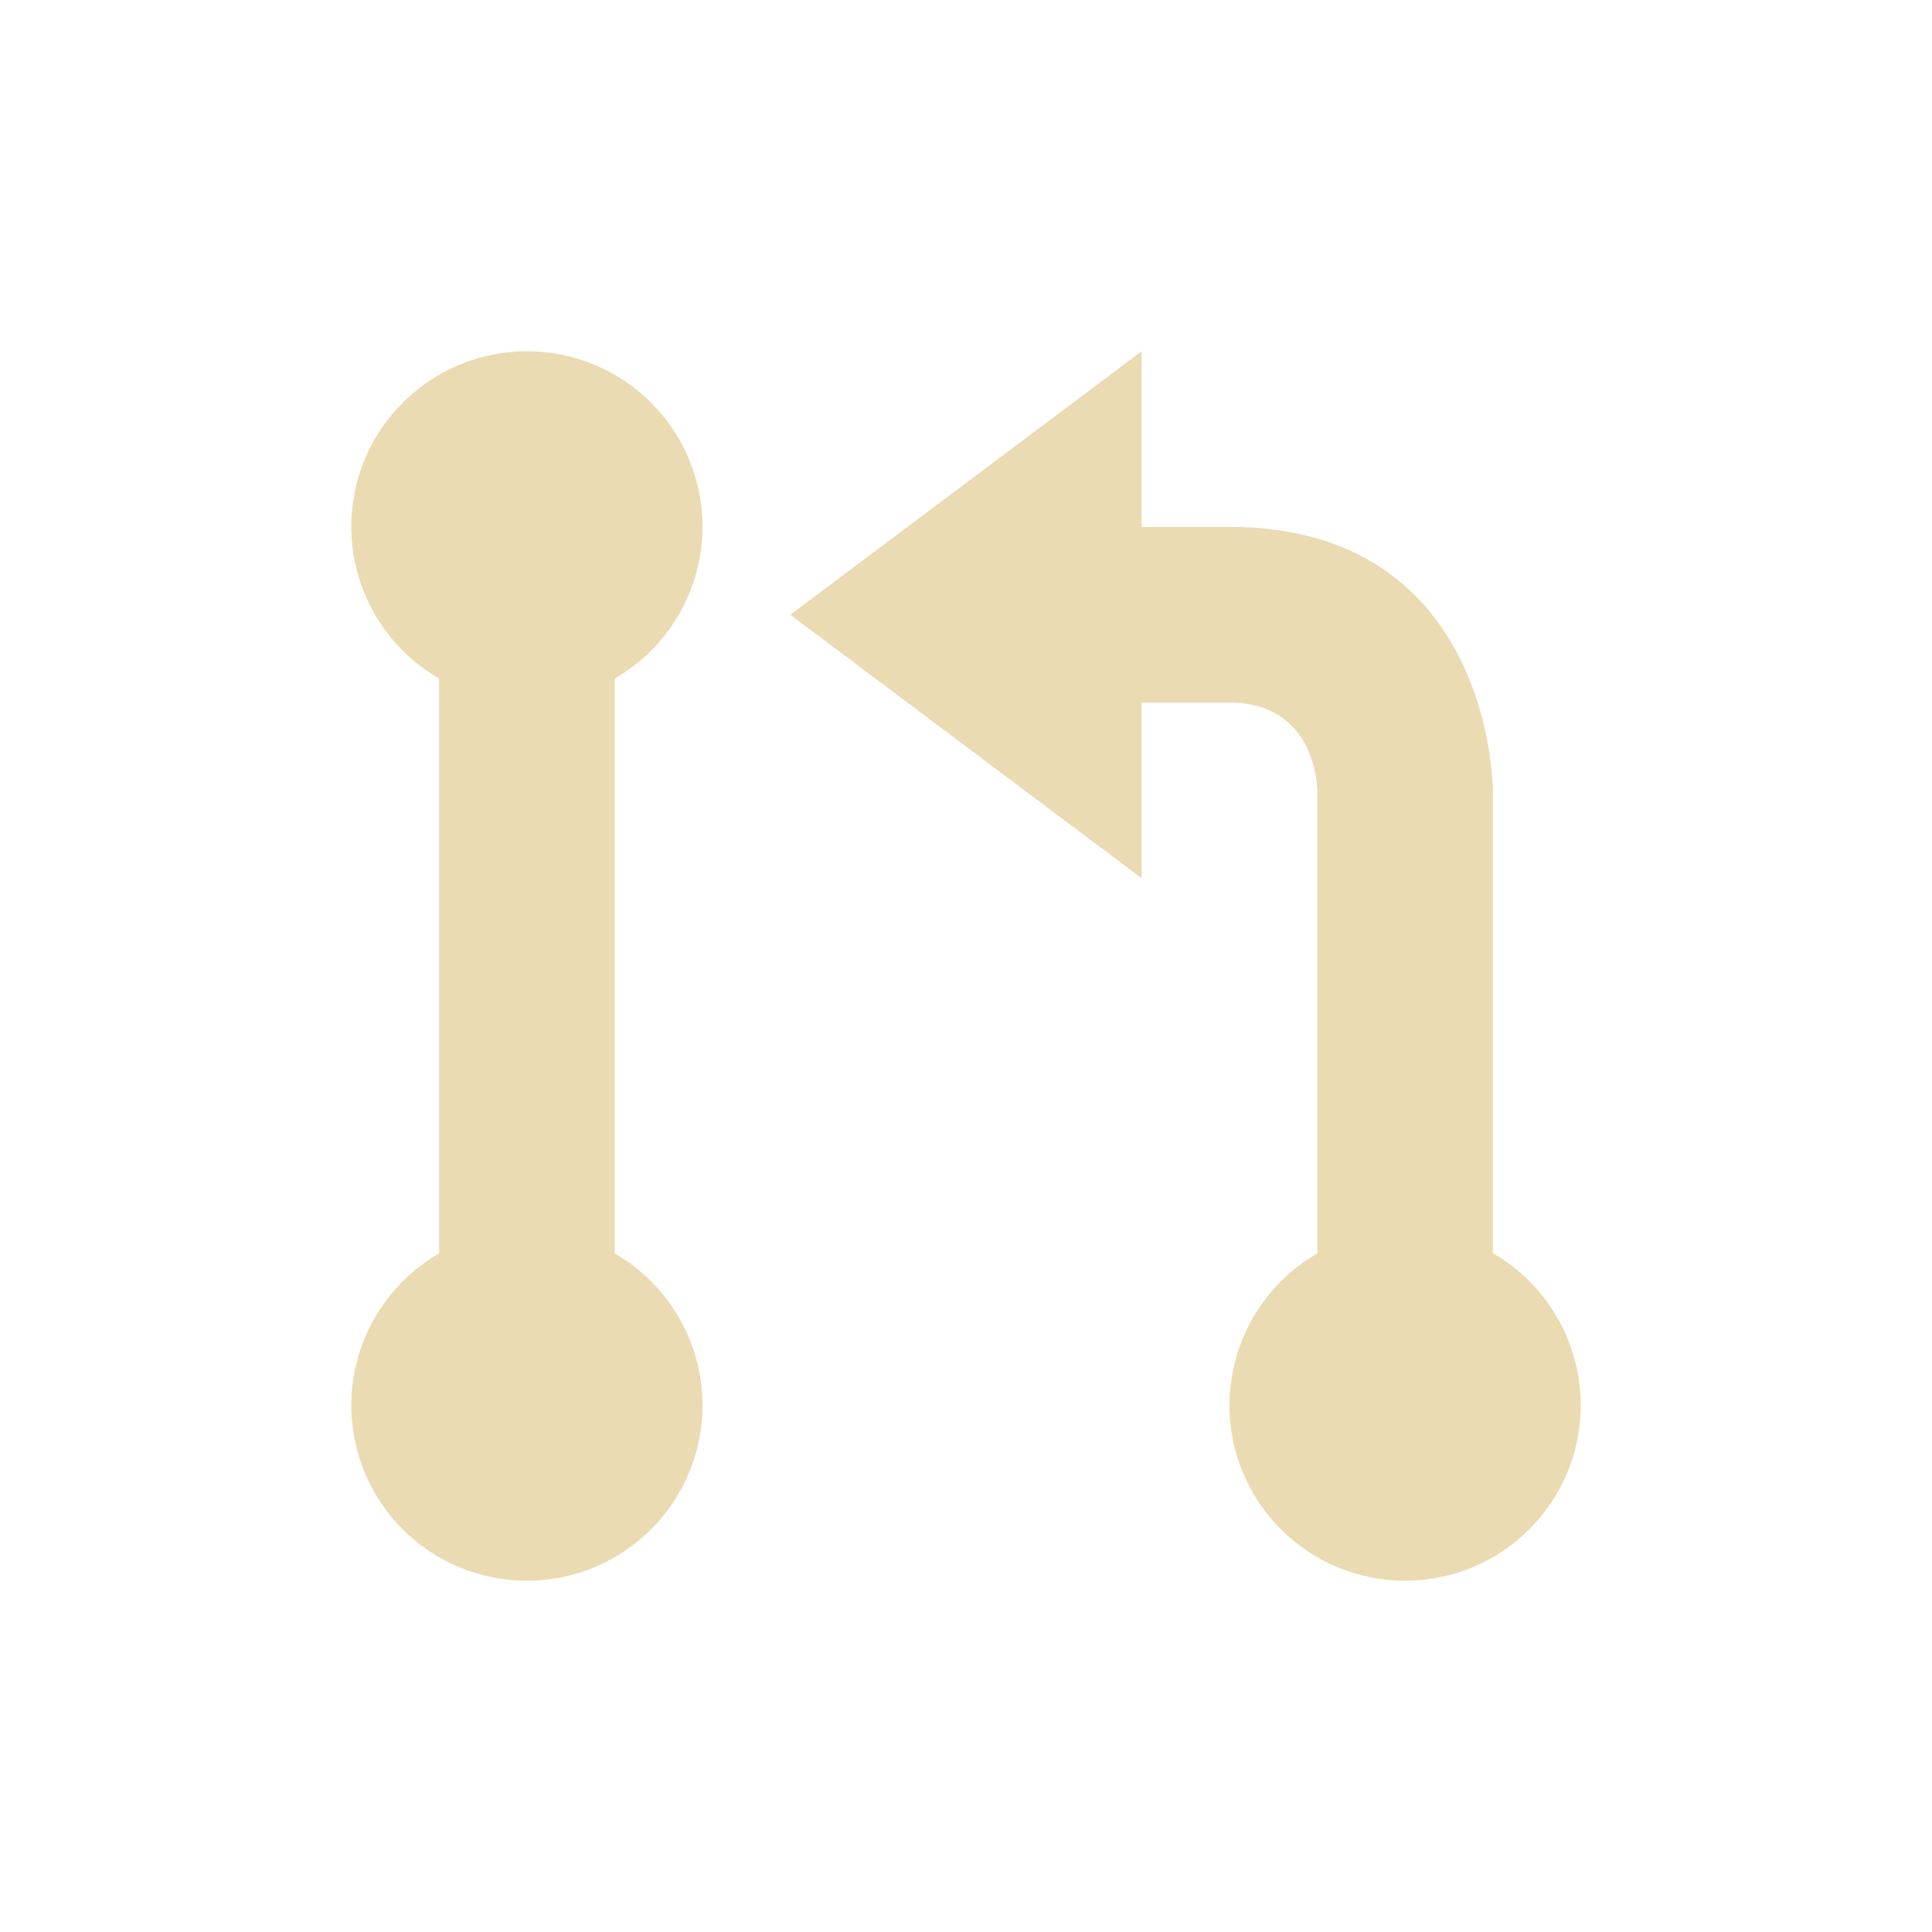<svg width="22" height="22" version="1.1" viewBox="0 0 22 22" xmlns="http://www.w3.org/2000/svg">
  <defs>
    <style type="text/css">.ColorScheme-Text { color:#ebdbb2; } .ColorScheme-Highlight { color:#458588; }</style>
  </defs>
  <path class="ColorScheme-Text" d="m6 4c-1.105 0-2 0.895-2 2 0.002 0.713 0.383 1.371 1 1.727v6.546c-0.617 0.356-0.998 1.014-1 1.727 0 1.105 0.895 2 2 2 1.105 0 2-0.895 2-2-0.002-0.713-0.383-1.371-1-1.727v-6.546c0.617-0.356 0.998-1.014 1-1.727 0-1.105-0.895-2-2-2zm7 0-4 3 4 3v-2h1c1 0 1 1 1 1v5.273c-0.617 0.356-0.998 1.014-1 1.727 0 1.105 0.895 2 2 2s2-0.895 2-2c-7.32e-4 -0.714-0.382-1.373-1-1.73v-5.27s-6e-6 -3-3-3h-1z" fill="currentColor"/>
</svg>
